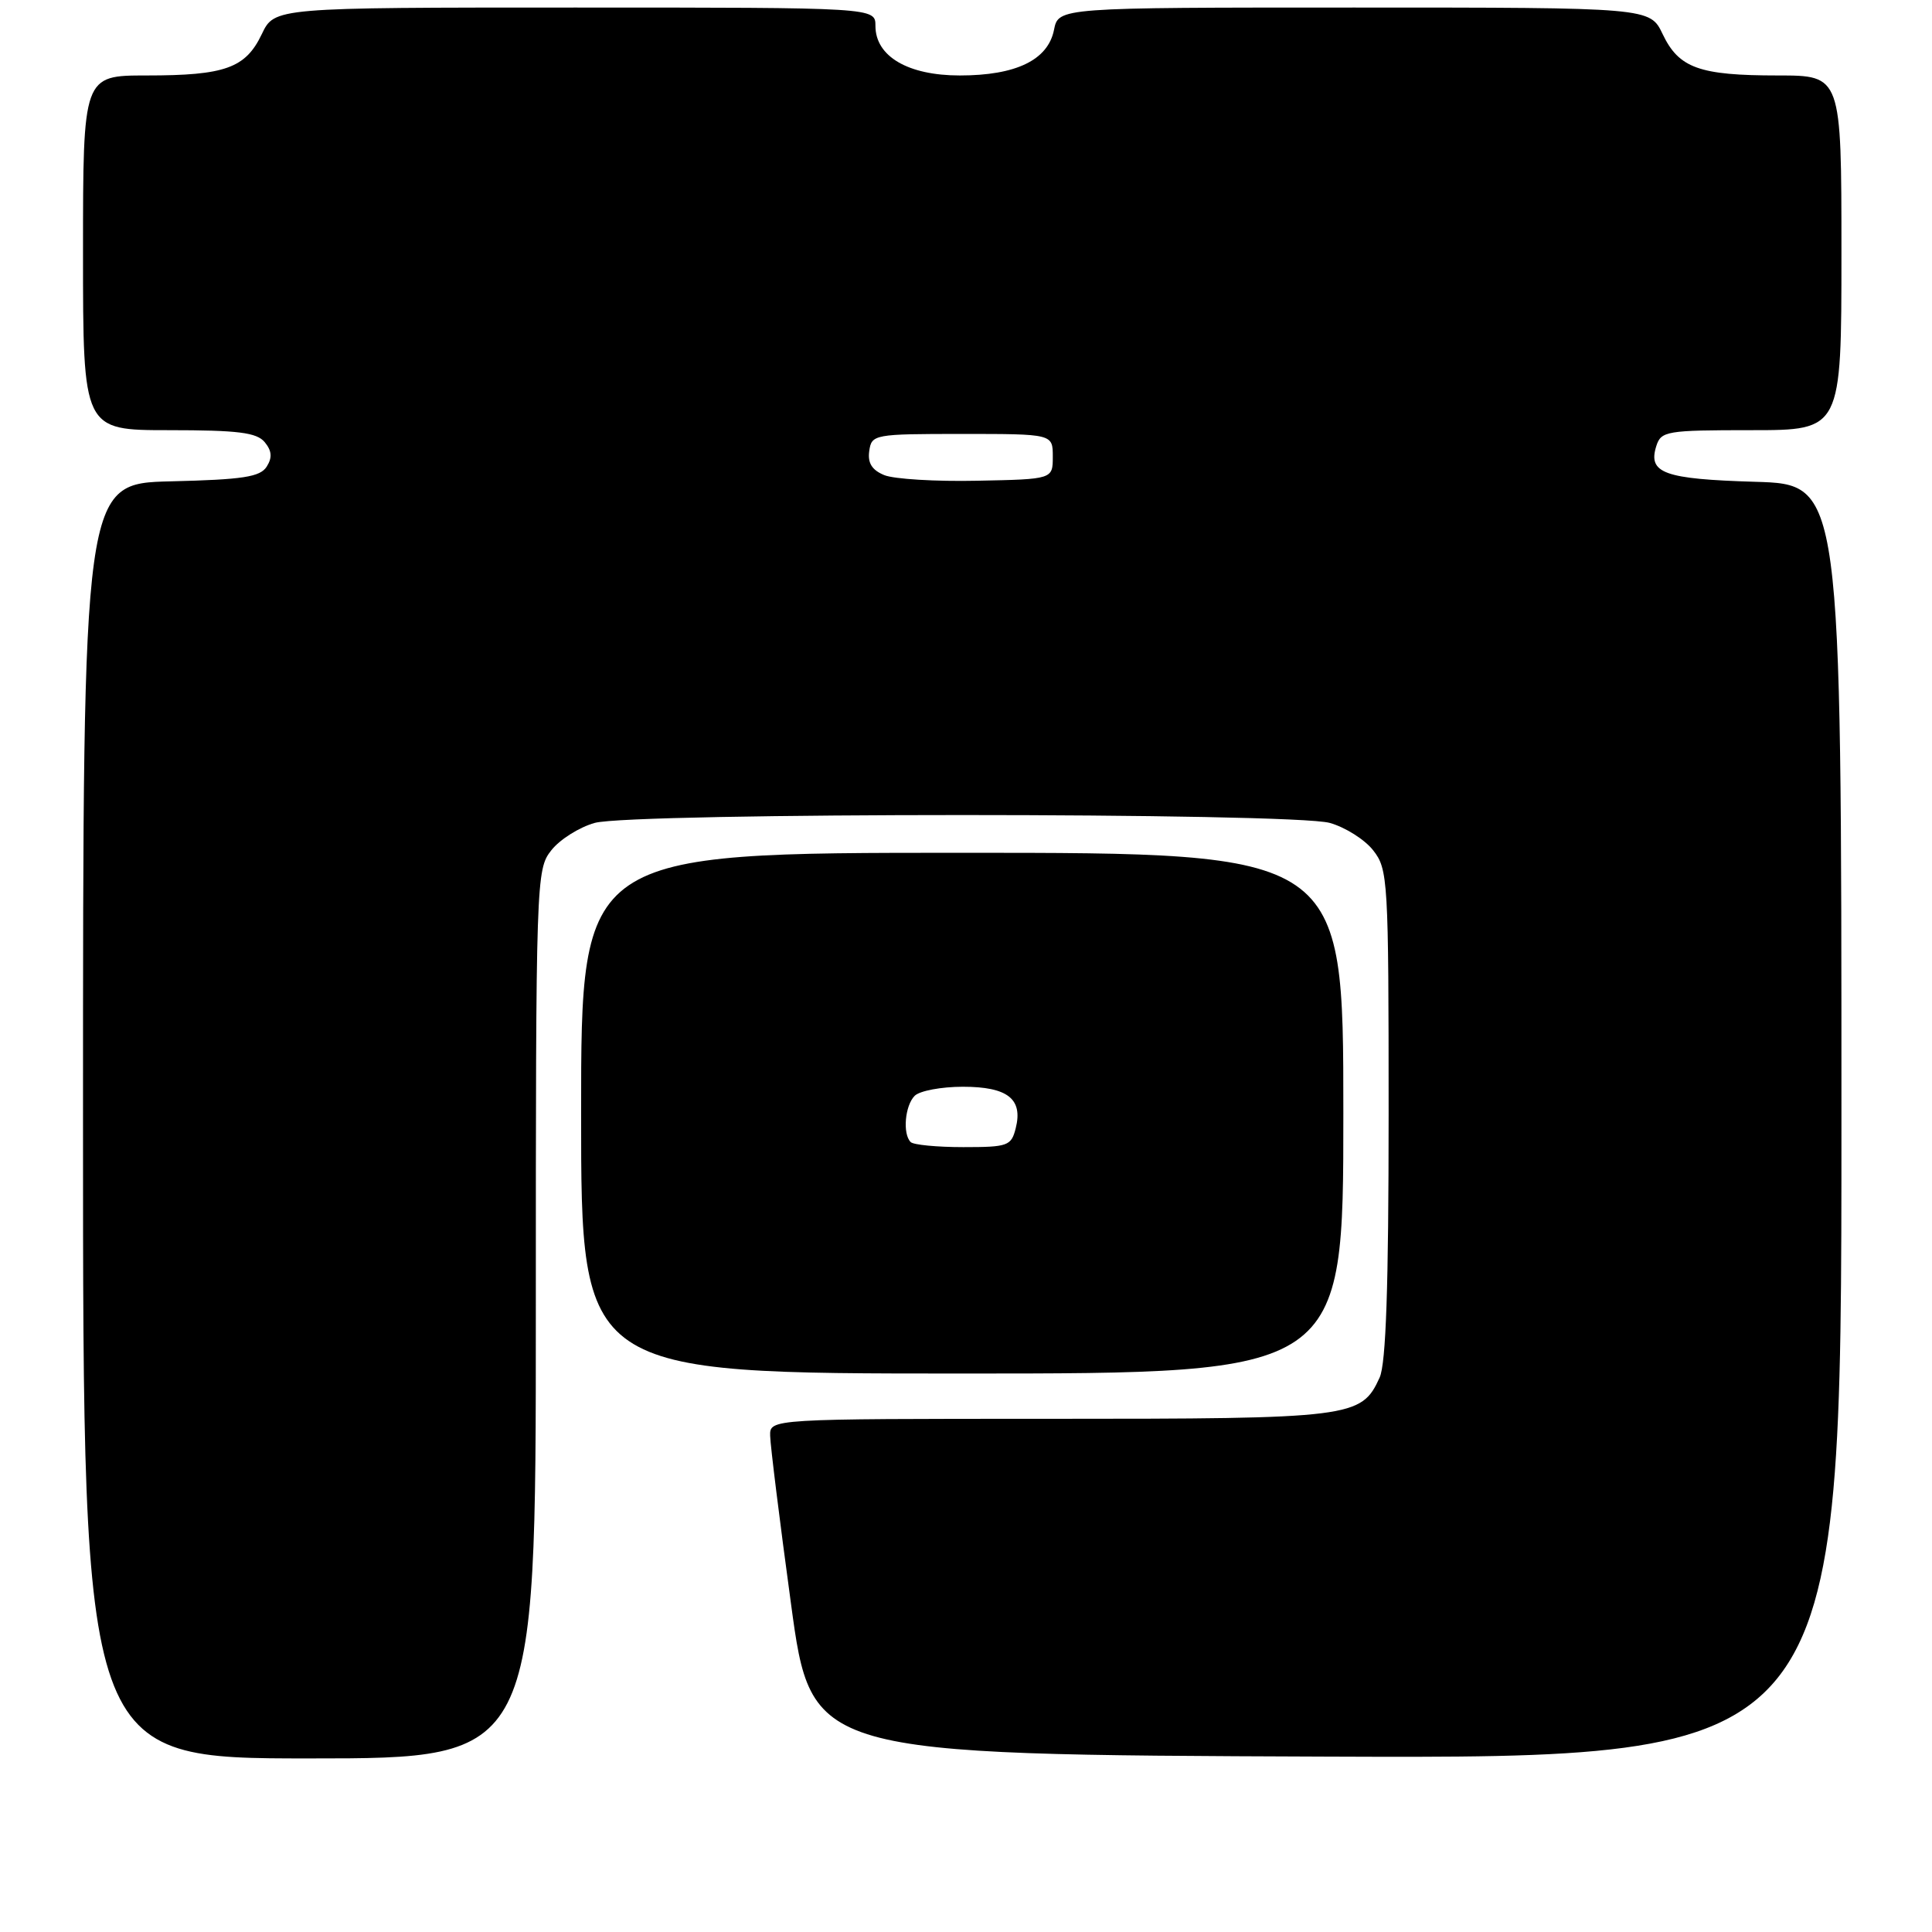 <?xml version="1.0" encoding="UTF-8" standalone="no"?>
<!DOCTYPE svg PUBLIC "-//W3C//DTD SVG 1.1//EN" "http://www.w3.org/Graphics/SVG/1.1/DTD/svg11.dtd" >
<svg xmlns="http://www.w3.org/2000/svg" xmlns:xlink="http://www.w3.org/1999/xlink" version="1.1" viewBox="0 0 256 256">
 <g >
 <path fill="currentColor"
d=" M 71.00 174.13 C 71.00 116.35 71.04 115.22 73.05 112.67 C 74.17 111.24 76.76 109.61 78.80 109.04 C 83.80 107.65 171.20 107.65 176.20 109.04 C 178.24 109.61 180.83 111.24 181.95 112.67 C 183.92 115.17 184.00 116.54 184.00 147.59 C 184.00 170.51 183.65 180.67 182.81 182.53 C 180.38 187.86 179.24 188.00 139.05 188.00 C 102.00 188.00 102.00 188.00 102.05 190.25 C 102.07 191.49 103.31 201.50 104.81 212.50 C 107.52 232.50 107.52 232.50 175.76 232.76 C 244.00 233.01 244.00 233.01 244.00 148.59 C 244.00 64.17 244.00 64.17 232.55 63.84 C 220.48 63.48 218.33 62.70 219.47 59.10 C 220.10 57.12 220.82 57.00 232.07 57.00 C 244.00 57.00 244.00 57.00 244.00 33.50 C 244.00 10.00 244.00 10.00 235.57 10.00 C 225.17 10.00 222.46 9.03 220.31 4.52 C 218.63 1.00 218.63 1.00 179.44 1.00 C 140.25 1.00 140.25 1.00 139.66 3.96 C 138.86 7.95 134.63 10.00 127.18 10.00 C 120.31 10.00 116.00 7.47 116.00 3.43 C 116.00 1.00 116.00 1.00 76.19 1.00 C 36.37 1.00 36.37 1.00 34.69 4.52 C 32.54 9.03 29.83 10.00 19.43 10.00 C 11.00 10.00 11.00 10.00 11.00 33.50 C 11.00 57.00 11.00 57.00 22.38 57.00 C 31.54 57.00 34.01 57.31 35.07 58.58 C 36.02 59.73 36.10 60.63 35.34 61.83 C 34.47 63.20 32.22 63.55 22.64 63.78 C 11.00 64.06 11.00 64.06 11.00 148.53 C 11.00 233.00 11.00 233.00 41.00 233.00 C 71.00 233.00 71.00 233.00 71.00 174.13 Z  M 178.00 147.50 C 178.00 113.00 178.00 113.00 127.50 113.00 C 77.00 113.00 77.00 113.00 77.00 147.50 C 77.00 182.00 77.00 182.00 127.50 182.00 C 178.00 182.00 178.00 182.00 178.00 147.50 Z  M 117.18 62.96 C 115.54 62.29 114.95 61.35 115.18 59.76 C 115.49 57.56 115.81 57.50 127.50 57.50 C 139.50 57.50 139.50 57.50 139.50 60.50 C 139.50 63.50 139.50 63.50 129.50 63.70 C 124.00 63.82 118.46 63.48 117.18 62.96 Z  M 120.67 151.33 C 119.58 150.25 119.91 146.49 121.20 145.20 C 121.86 144.54 124.73 144.00 127.58 144.00 C 133.51 144.00 135.57 145.61 134.59 149.49 C 134.00 151.84 133.56 152.00 127.65 152.00 C 124.17 152.00 121.03 151.70 120.67 151.33 Z "/>
</g>
</svg>